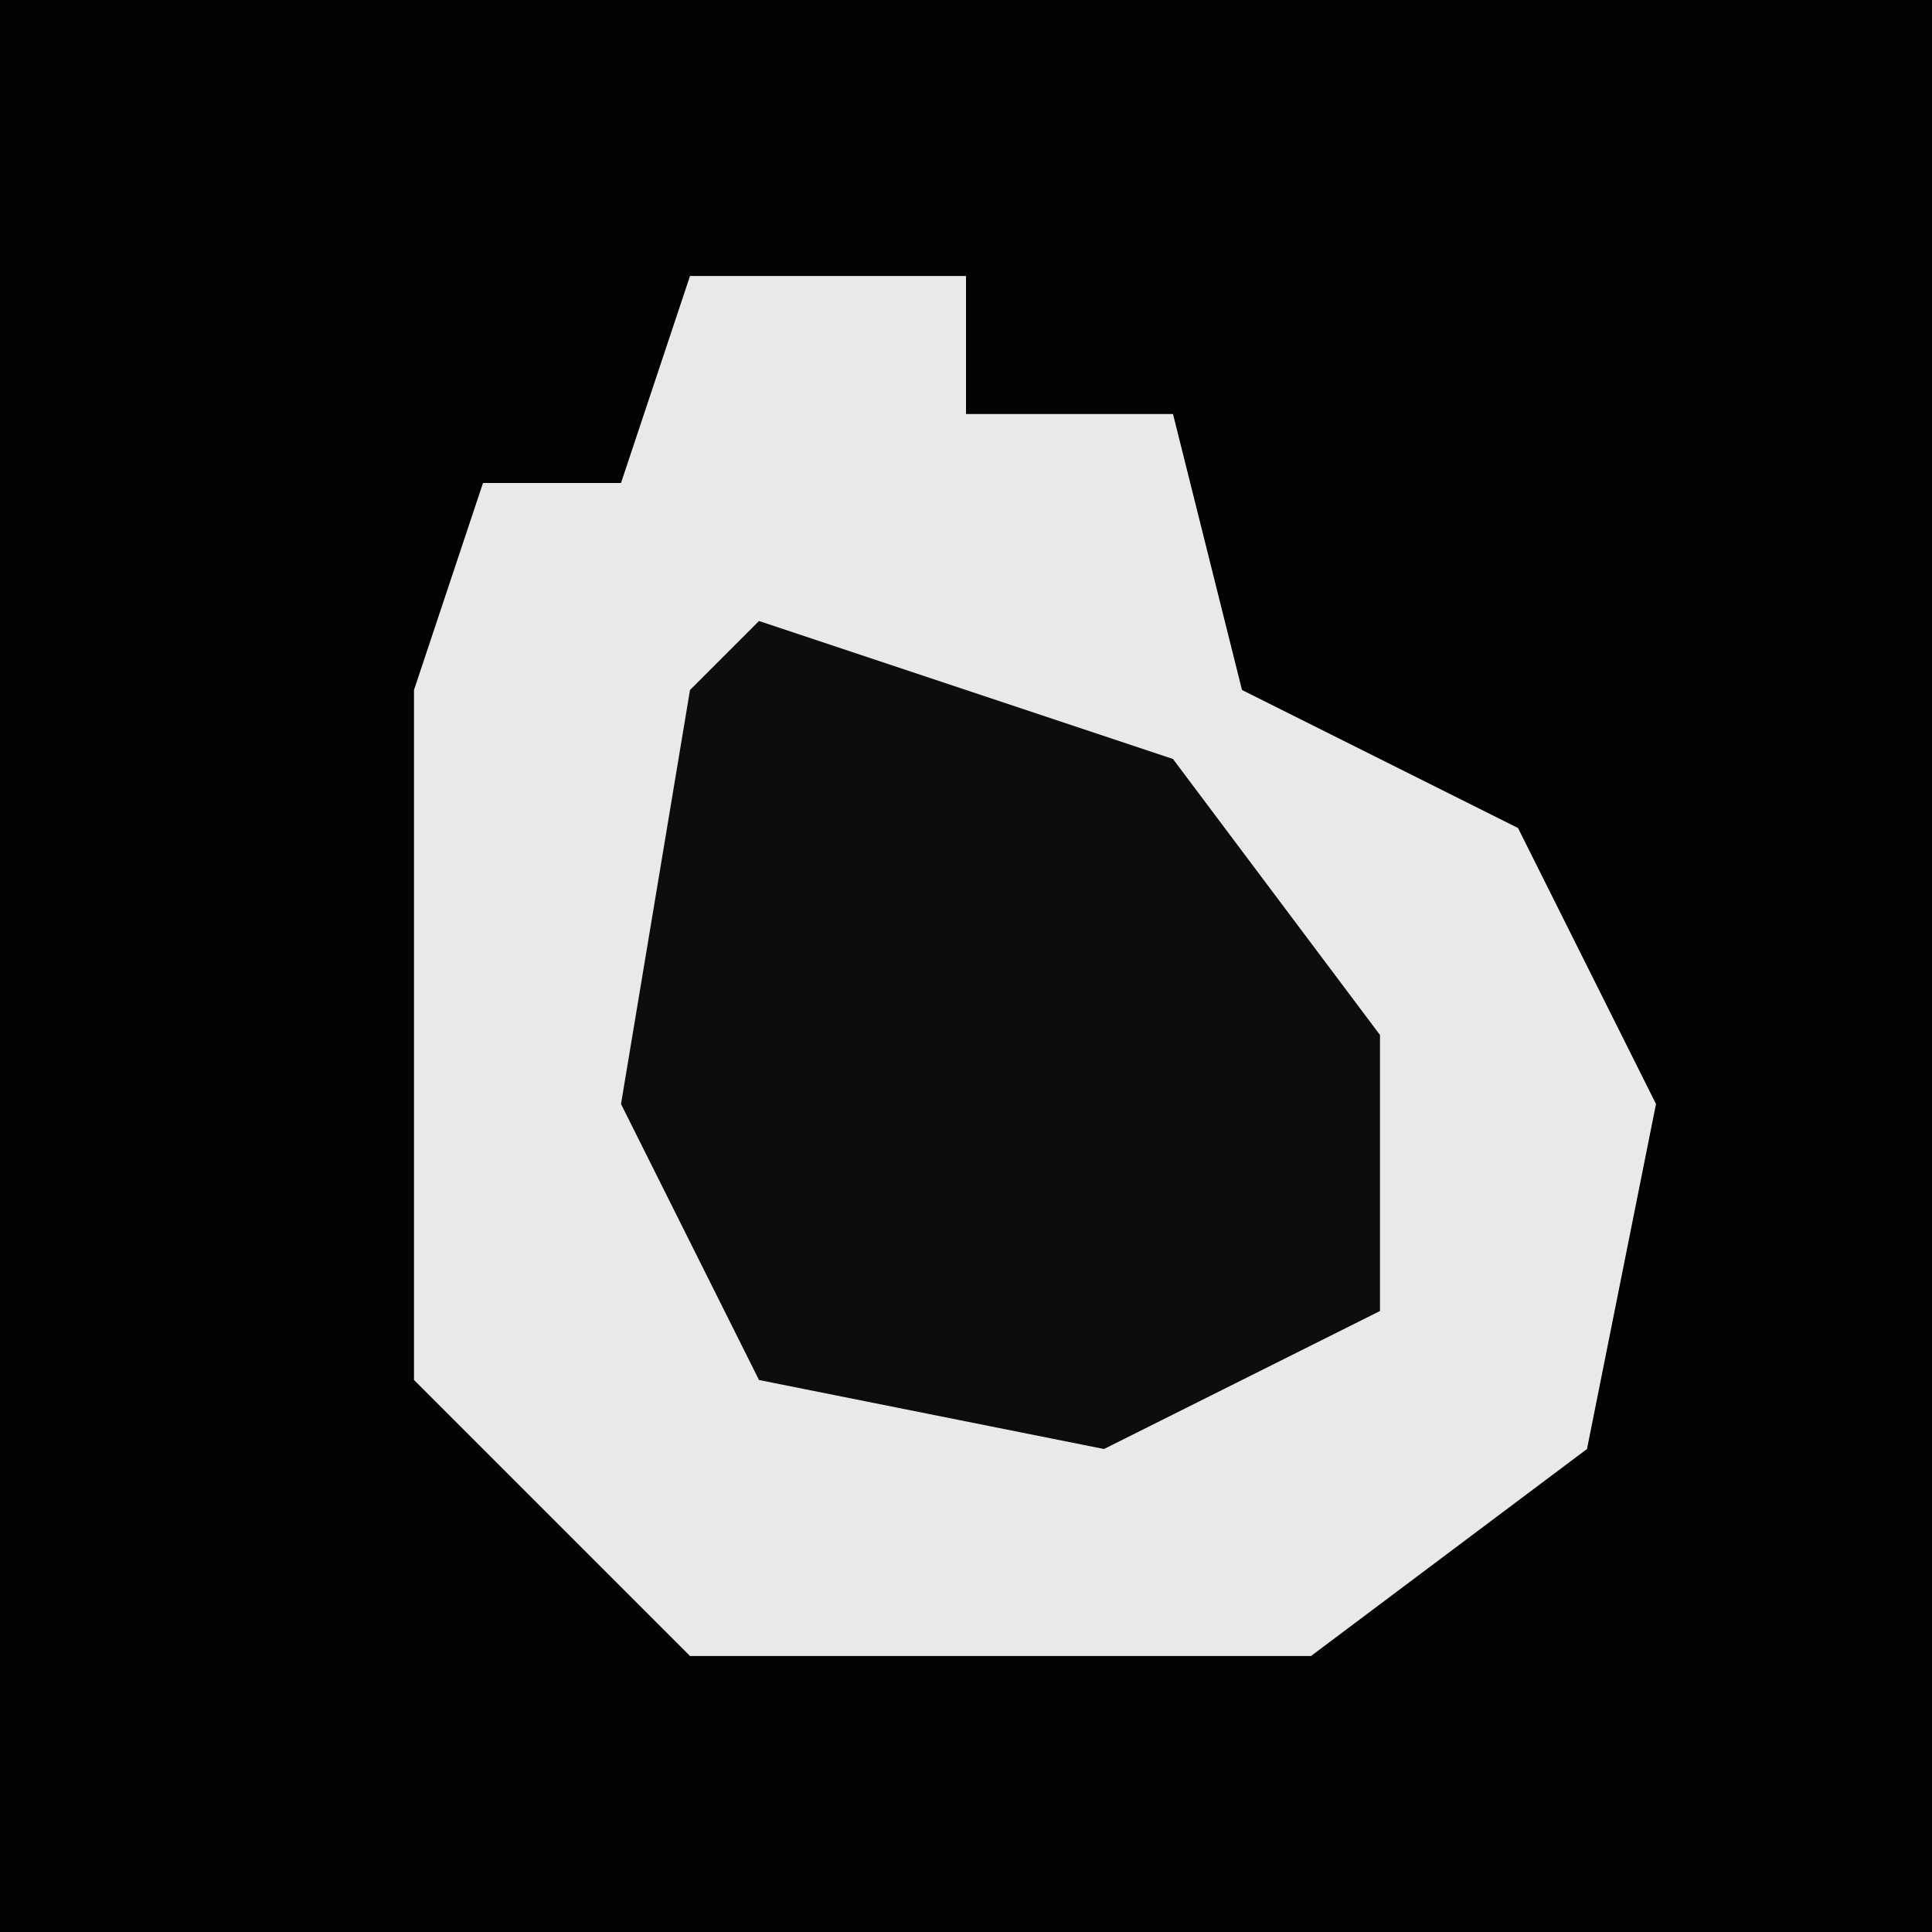 <?xml version="1.0" encoding="UTF-8"?>
<svg version="1.1" xmlns="http://www.w3.org/2000/svg" width="28" height="28">
<path d="M0,0 L28,0 L28,28 L0,28 Z " fill="#030303" transform="translate(0,0)"/>
<path d="M0,0 L4,0 L4,2 L7,2 L8,6 L12,8 L14,12 L13,17 L9,20 L0,20 L-4,16 L-4,6 L-3,3 L-1,3 Z " fill="#E9E9E9" transform="translate(10,4)"/>
<path d="M0,0 L6,2 L9,6 L9,10 L5,12 L0,11 L-2,7 L-1,1 Z " fill="#0D0D0D" transform="translate(11,9)"/>
</svg>
